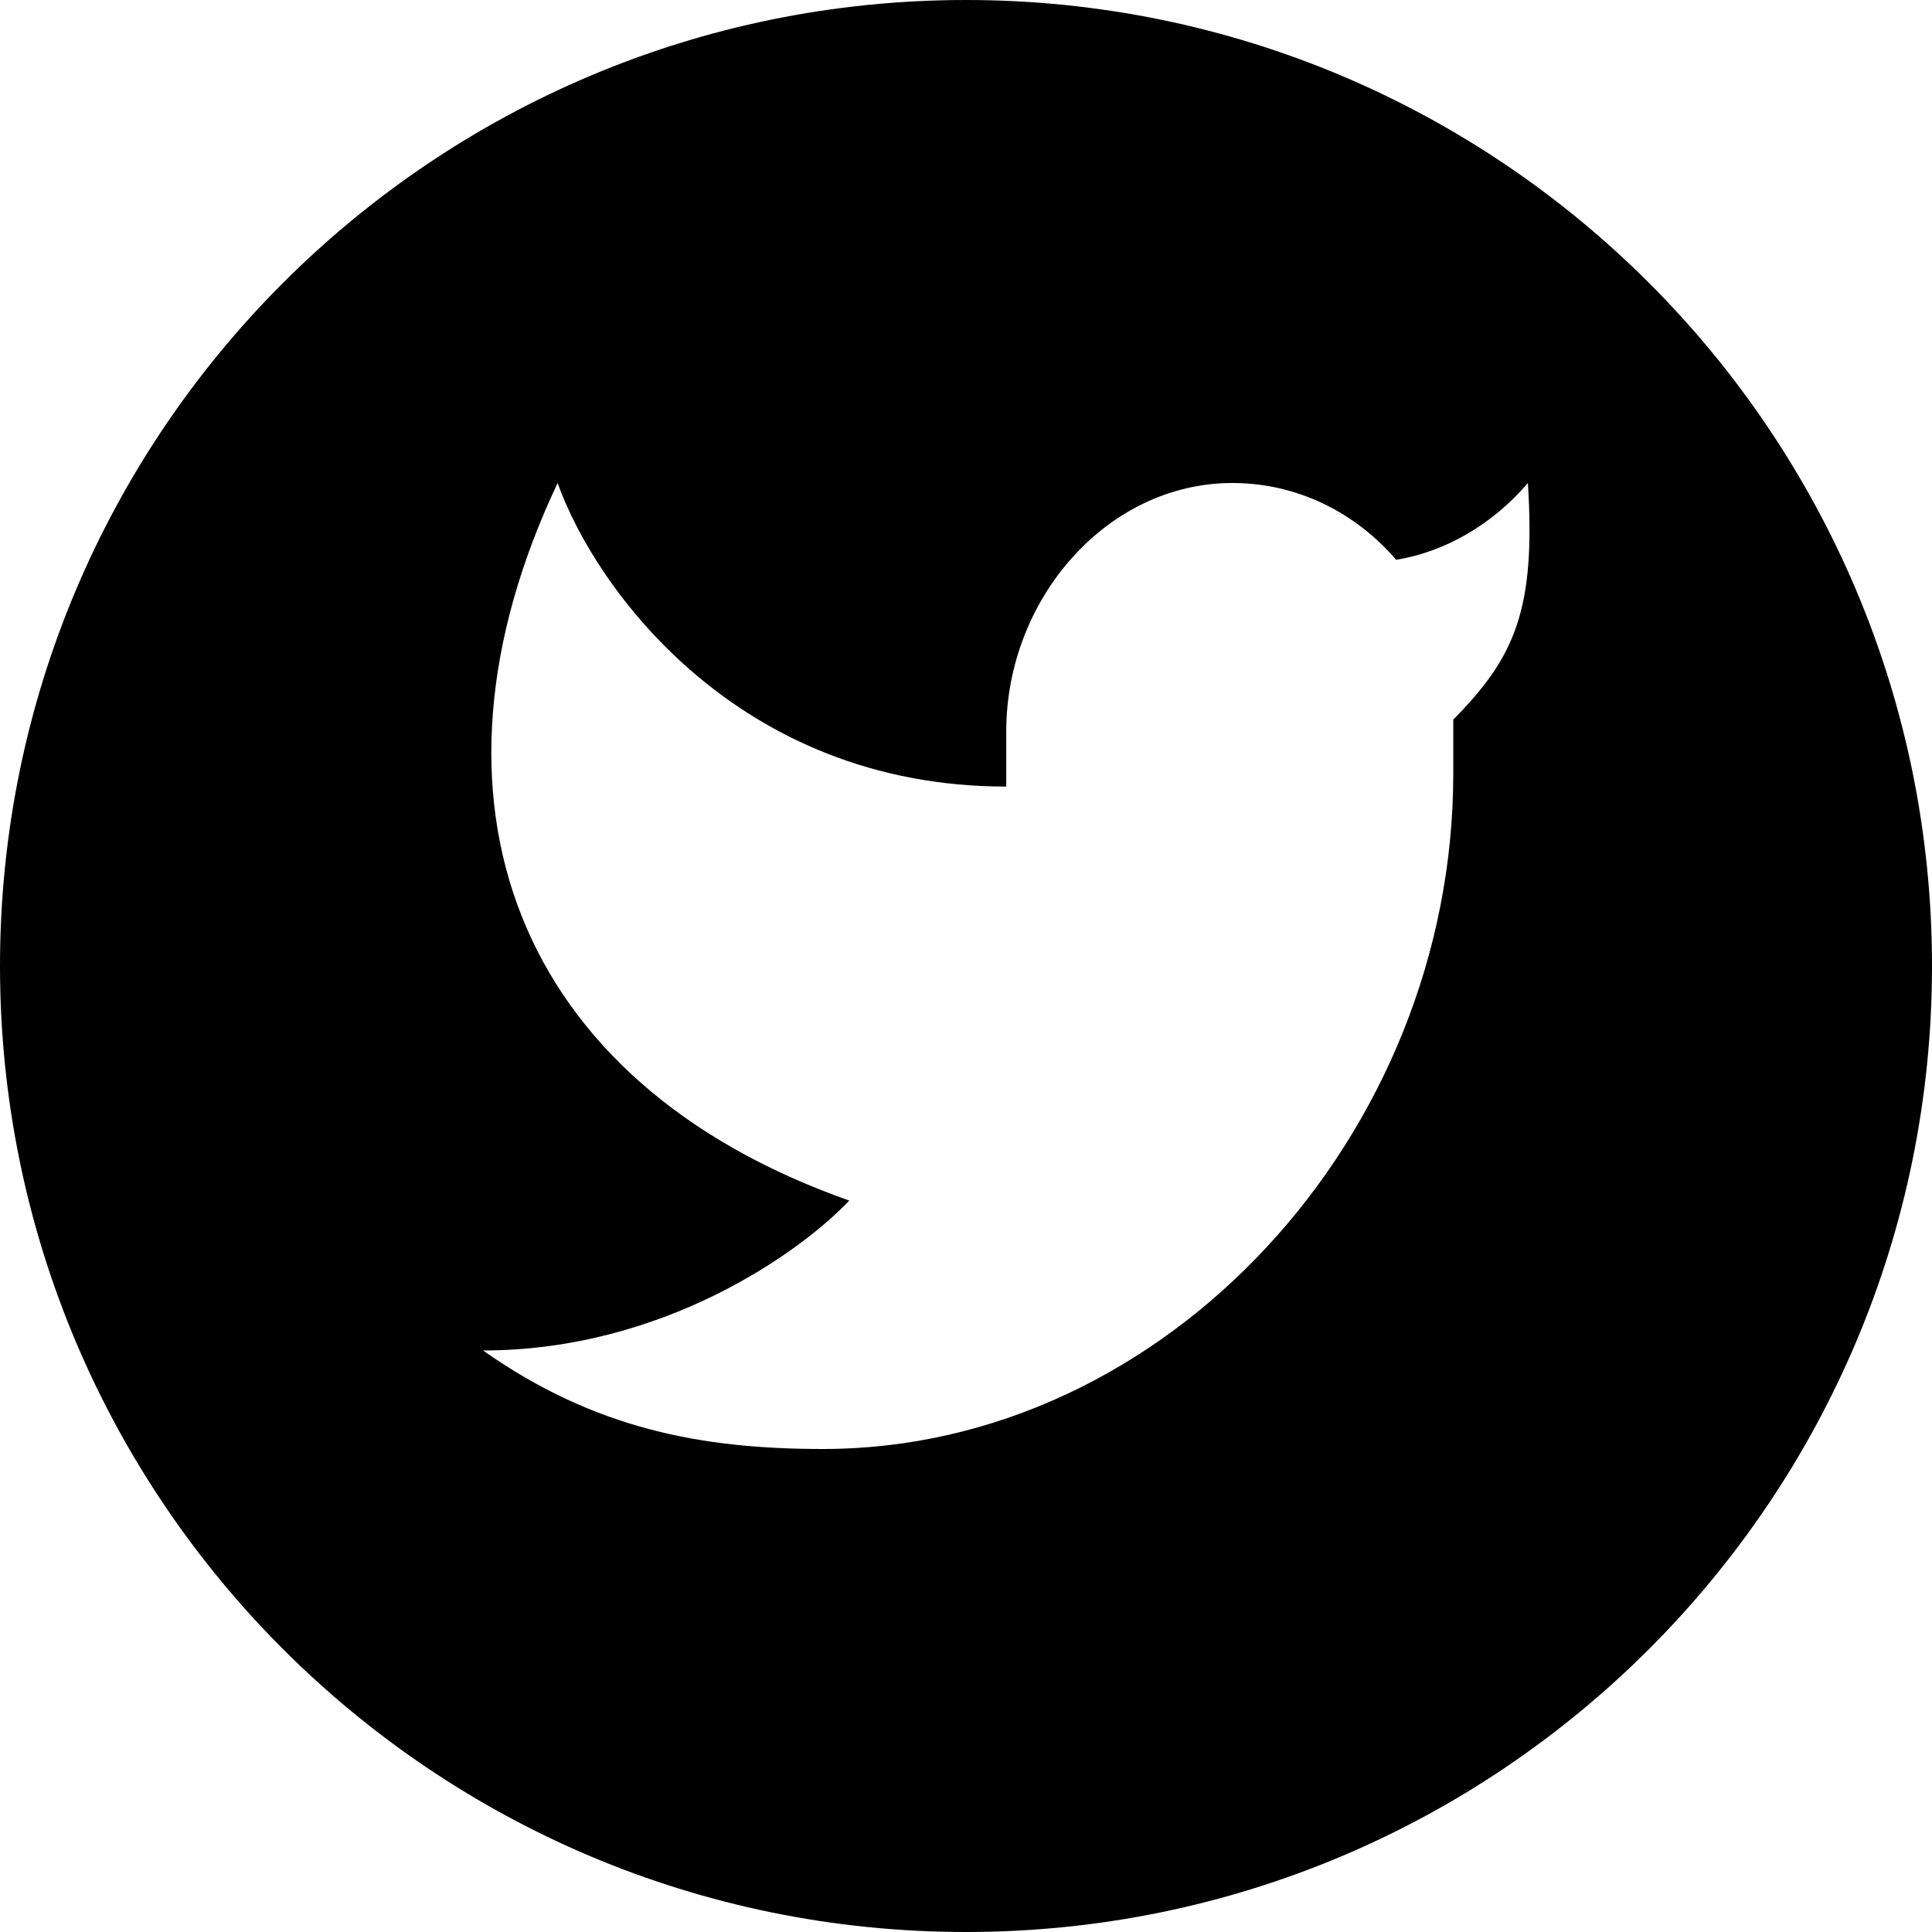 <svg width="24" height="24" viewBox="0 0 24 24" fill="none" xmlns="http://www.w3.org/2000/svg"><path fill-rule="evenodd" clip-rule="evenodd" d="M24 12C24 18.627 18.627 24 12 24C5.373 24 0 18.627 0 12C0 5.373 5.373 0 12 0C18.627 0 24 5.373 24 12ZM18.98 6C19.079 7.573 18.819 8.164 18.053 8.939V9.612C18.053 14.109 14.481 18 10.225 18C8.727 18 7.391 17.755 6 16.776C8.225 16.776 9.932 15.567 10.55 14.914C6.378 13.445 5.073 9.918 6.927 6C7.391 7.306 9.162 9.771 12.5 9.771V9.086C12.5 7.44 13.752 6 15.309 6C16.116 6 16.841 6.368 17.343 6.954C17.939 6.858 18.532 6.525 18.98 6Z" fill="currentColor"/></svg>
